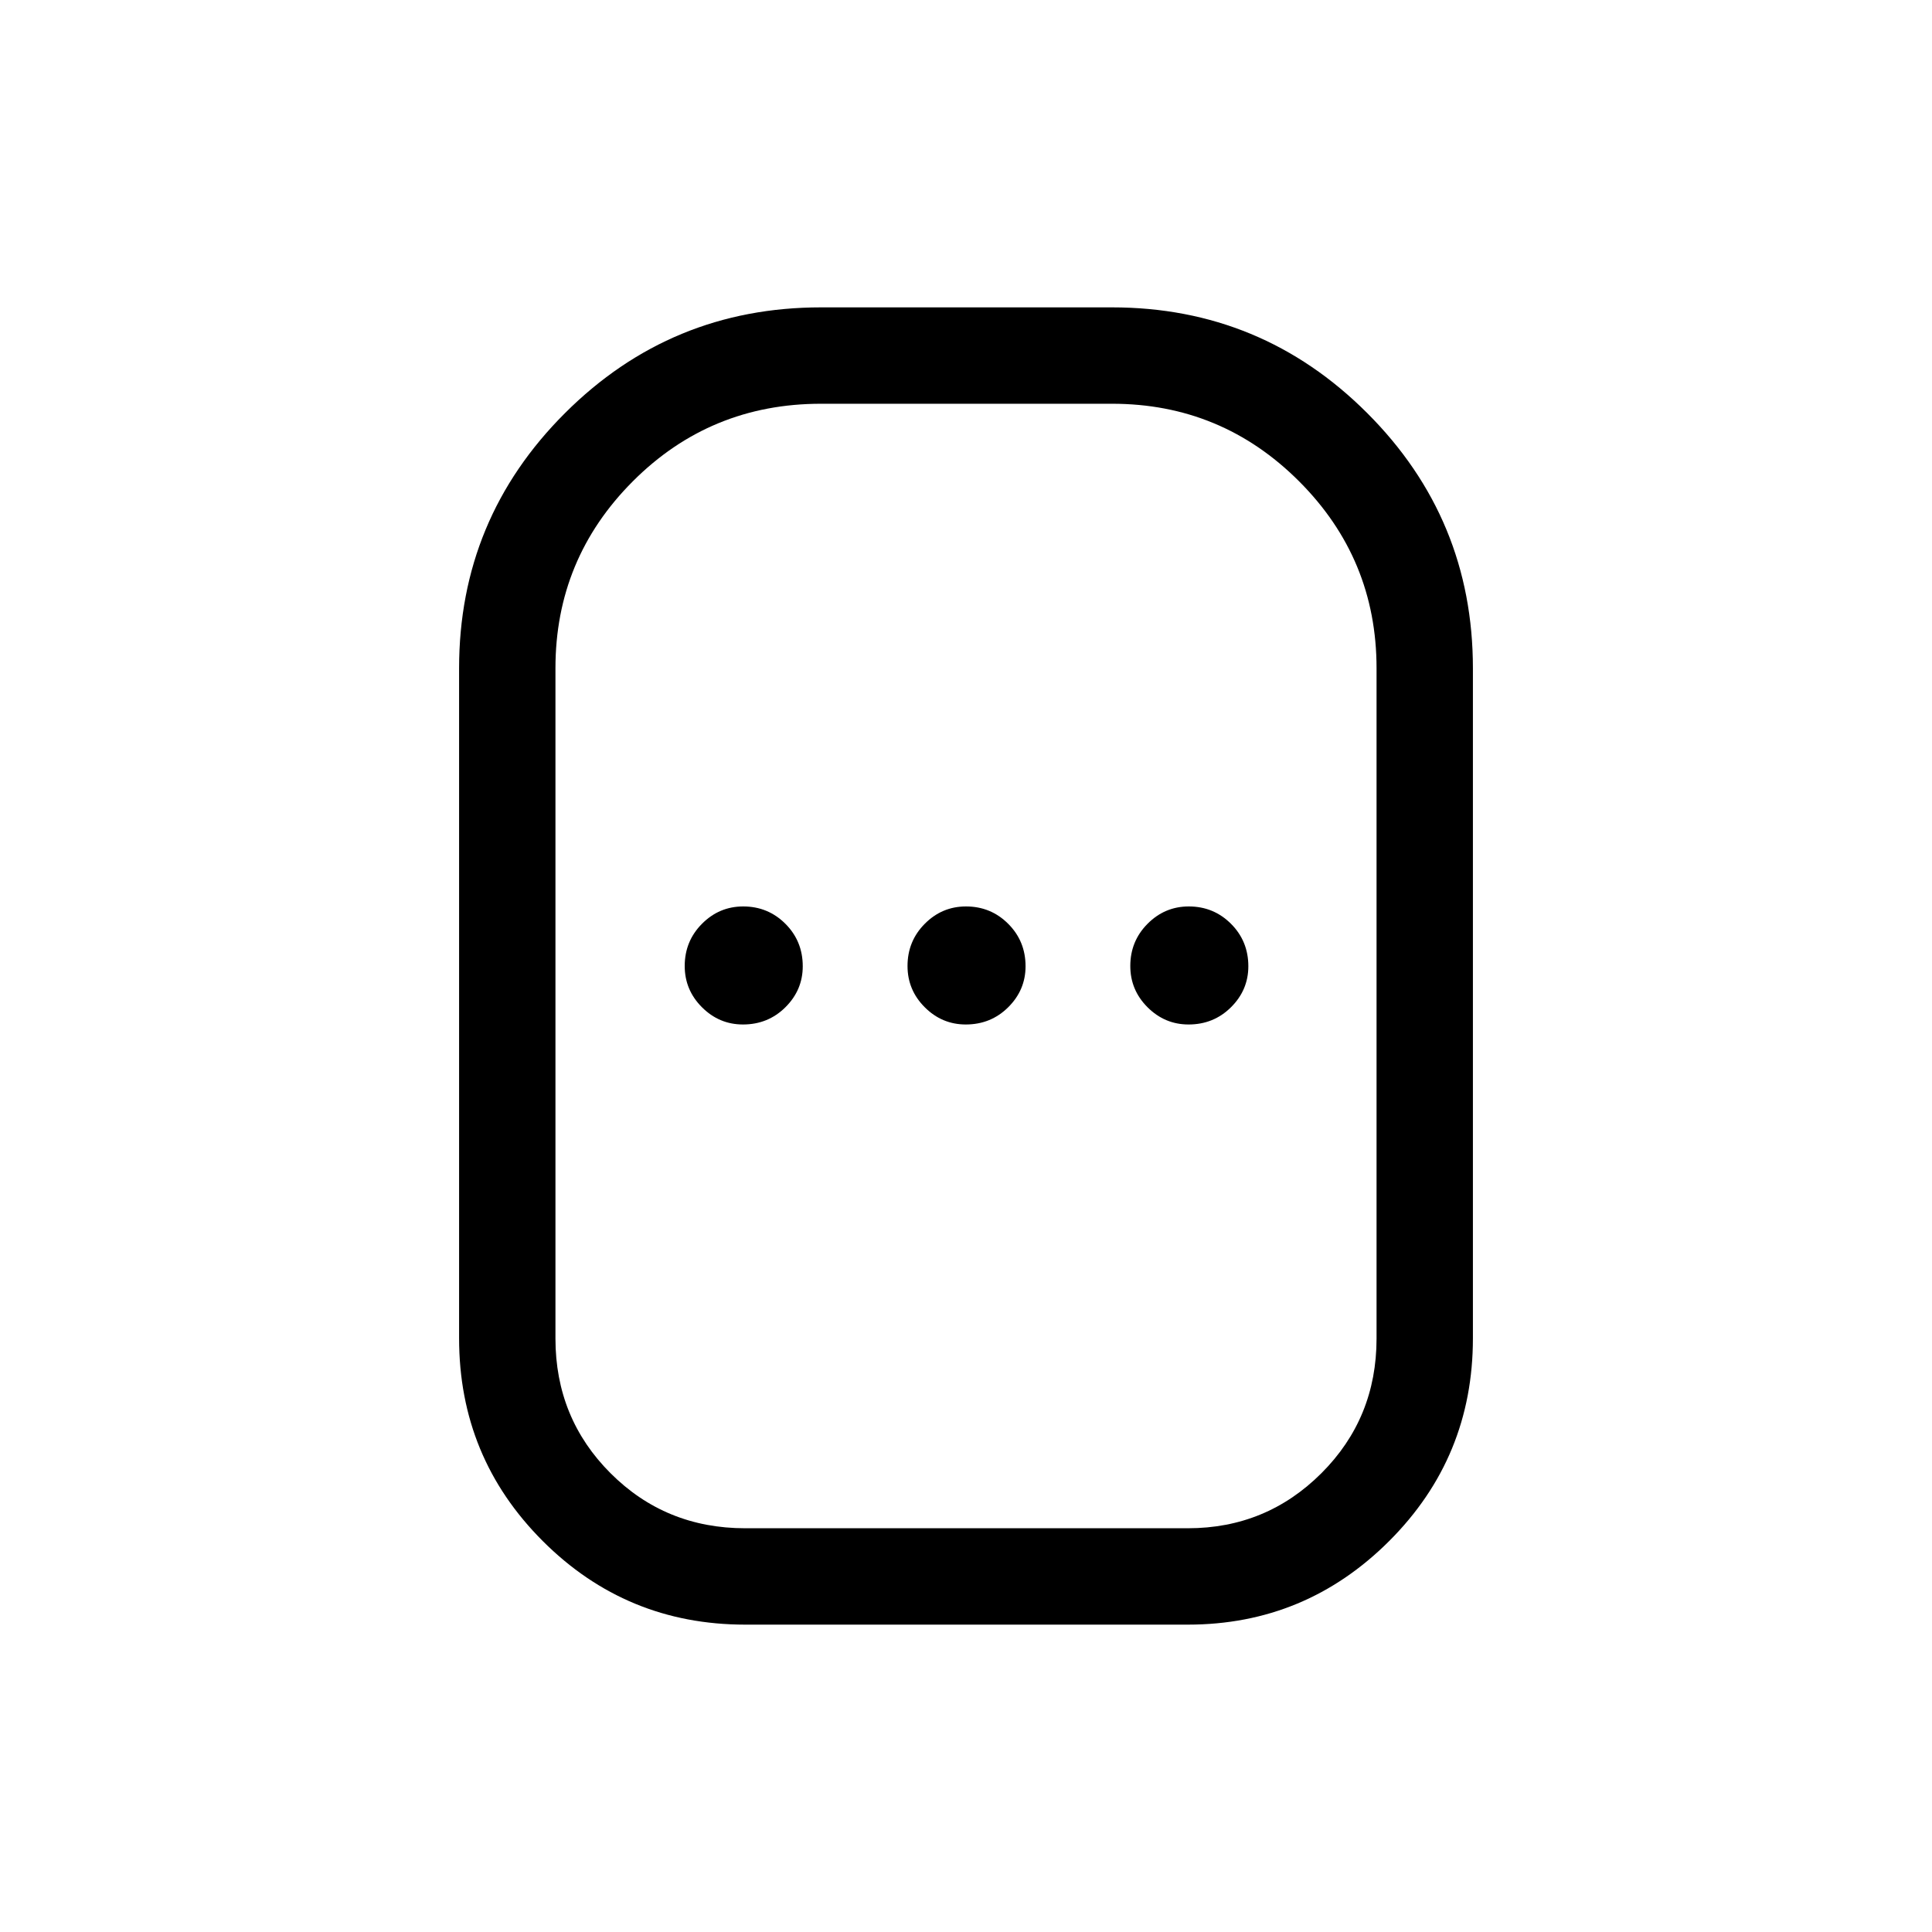 <svg xmlns="http://www.w3.org/2000/svg" height="40" viewBox="0 -960 960 960" width="40"><path d="M370.27-152.73q-59.04 0-100.6-41.56-41.55-41.56-41.55-100.7v-332.96q0-74.27 52.63-126.79 52.62-52.53 127.21-52.53h144.6q74.27 0 126.8 52.53 52.52 52.52 52.52 126.79v332.96q0 59.14-41.58 100.7-41.59 41.56-100.04 41.56H370.27Zm0-47.89h219.99q38.96 0 66.35-27.36Q684-255.34 684-294.89v-333.06q0-54.4-38.52-92.92-38.52-38.51-92.92-38.51h-144.6q-55.01 0-93.48 38.51Q276-682.35 276-627.95v333.06q0 39.55 27.36 66.91t66.91 27.36Zm-1.1-250.32q12.47 0 21.09-8.56t8.62-20.37q0-12.48-8.62-21.1-8.63-8.62-20.96-8.62-11.94 0-20.5 8.63-8.57 8.62-8.57 20.96 0 11.94 8.57 20.5 8.56 8.56 20.37 8.56Zm110.7 0q12.48 0 21.1-8.56 8.62-8.56 8.62-20.37 0-12.48-8.63-21.1-8.62-8.62-20.96-8.62-11.94 0-20.5 8.63-8.56 8.62-8.56 20.96 0 11.94 8.56 20.5t20.37 8.56Zm110.71 0q12.47 0 21.09-8.56t8.62-20.37q0-12.48-8.62-21.1-8.63-8.62-20.97-8.62-11.93 0-20.5 8.63-8.56 8.62-8.56 20.96 0 11.94 8.56 20.5 8.57 8.56 20.38 8.56ZM480-480Z"/></svg>